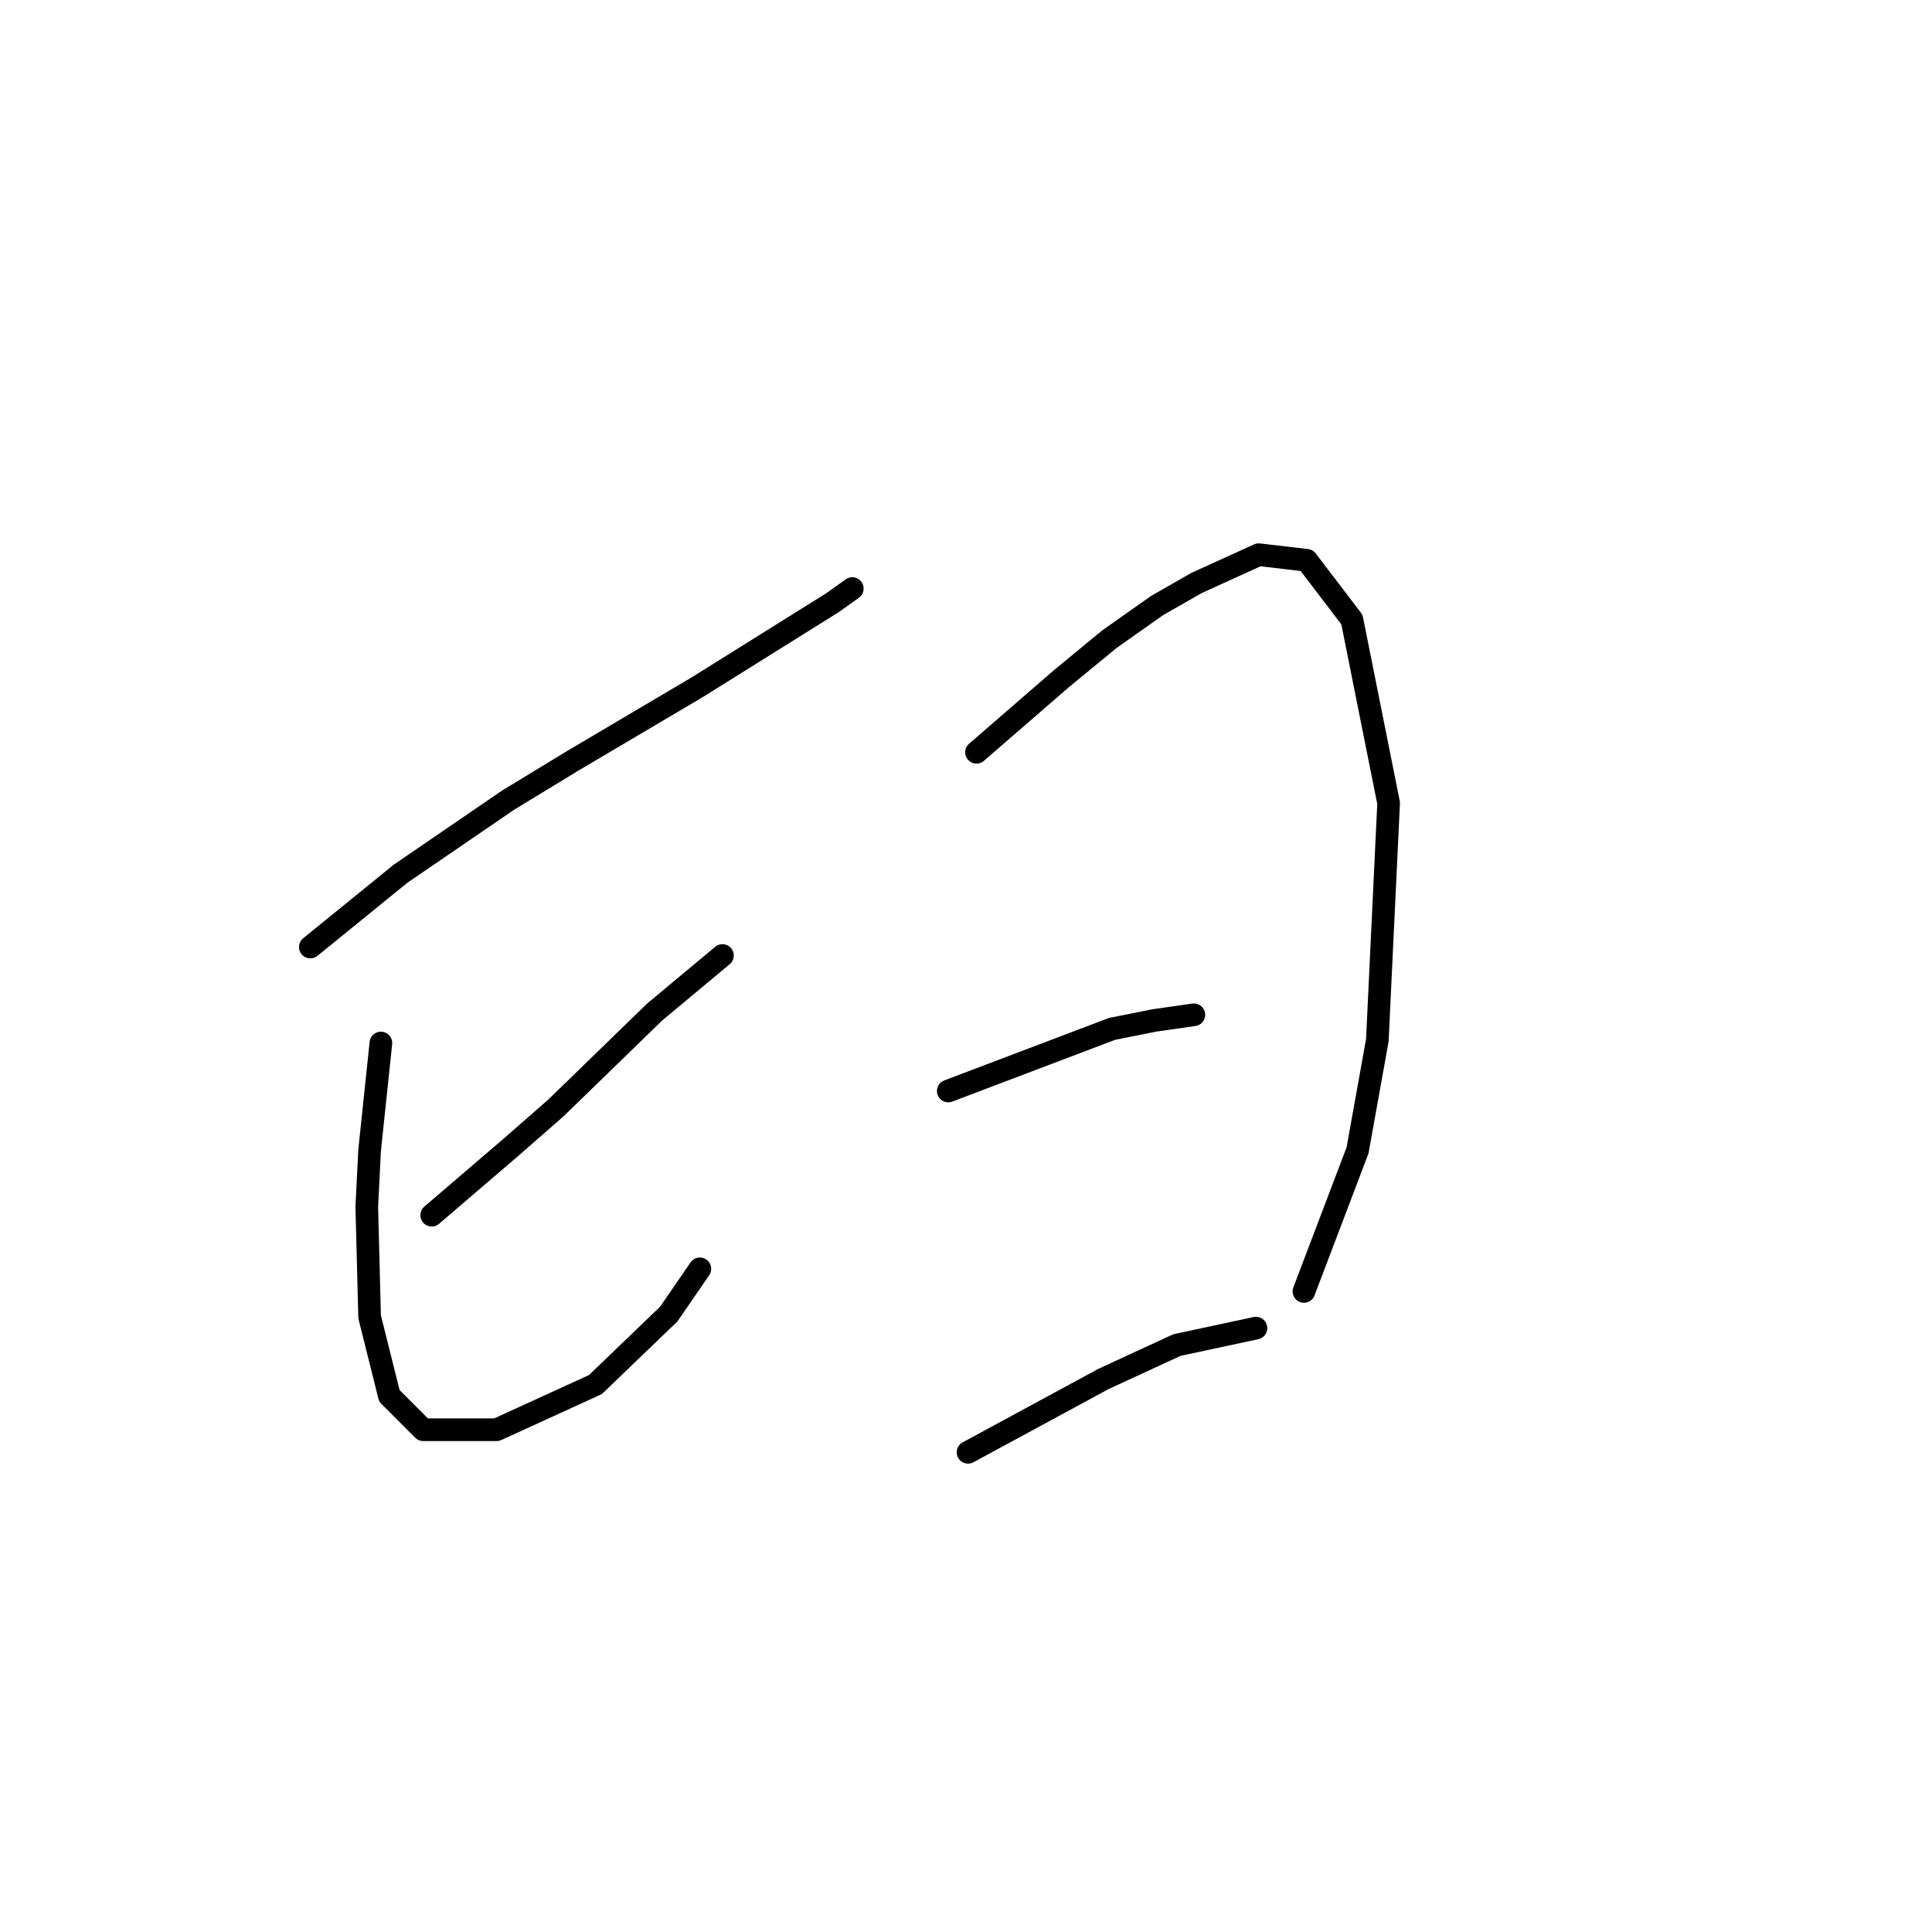 <?xml version="1.0" standalone="no"?>
    <svg width="256" height="256" xmlns="http://www.w3.org/2000/svg" version="1.1">
    <polyline stroke="black" stroke-width="3" stroke-linecap="round" fill="transparent" stroke-linejoin="round" points="41.12 125.488 47.105 120.626 53.089 115.763 67.302 106.039 75.905 100.802 92.362 91.077 110.316 79.856 112.934 77.986 112.934 77.986 " />
        <polyline stroke="black" stroke-width="3" stroke-linecap="round" fill="transparent" stroke-linejoin="round" points="50.471 138.205 49.723 145.312 48.975 152.418 48.601 159.899 48.975 174.486 51.593 184.959 56.081 189.447 65.806 189.447 78.897 183.463 88.622 174.112 92.736 168.128 92.736 168.128 " />
        <polyline stroke="black" stroke-width="3" stroke-linecap="round" fill="transparent" stroke-linejoin="round" points="57.203 161.021 62.44 156.533 67.676 152.044 73.661 146.808 86.752 134.091 95.729 126.61 95.729 126.61 " />
        <polyline stroke="black" stroke-width="3" stroke-linecap="round" fill="transparent" stroke-linejoin="round" points="129.391 99.68 135.002 94.818 140.612 89.955 146.971 84.719 153.329 80.23 158.566 77.238 166.794 73.498 173.153 74.246 179.137 82.101 184 106.413 182.504 137.831 179.885 152.418 172.779 171.12 172.779 171.12 " />
        <polyline stroke="black" stroke-width="3" stroke-linecap="round" fill="transparent" stroke-linejoin="round" points="125.651 144.564 136.498 140.449 147.345 136.335 152.955 135.213 158.192 134.465 158.192 134.465 " />
        <polyline stroke="black" stroke-width="3" stroke-linecap="round" fill="transparent" stroke-linejoin="round" points="128.269 192.44 137.246 187.577 146.223 182.715 155.948 178.227 166.42 175.982 166.42 175.982 " />
        </svg>